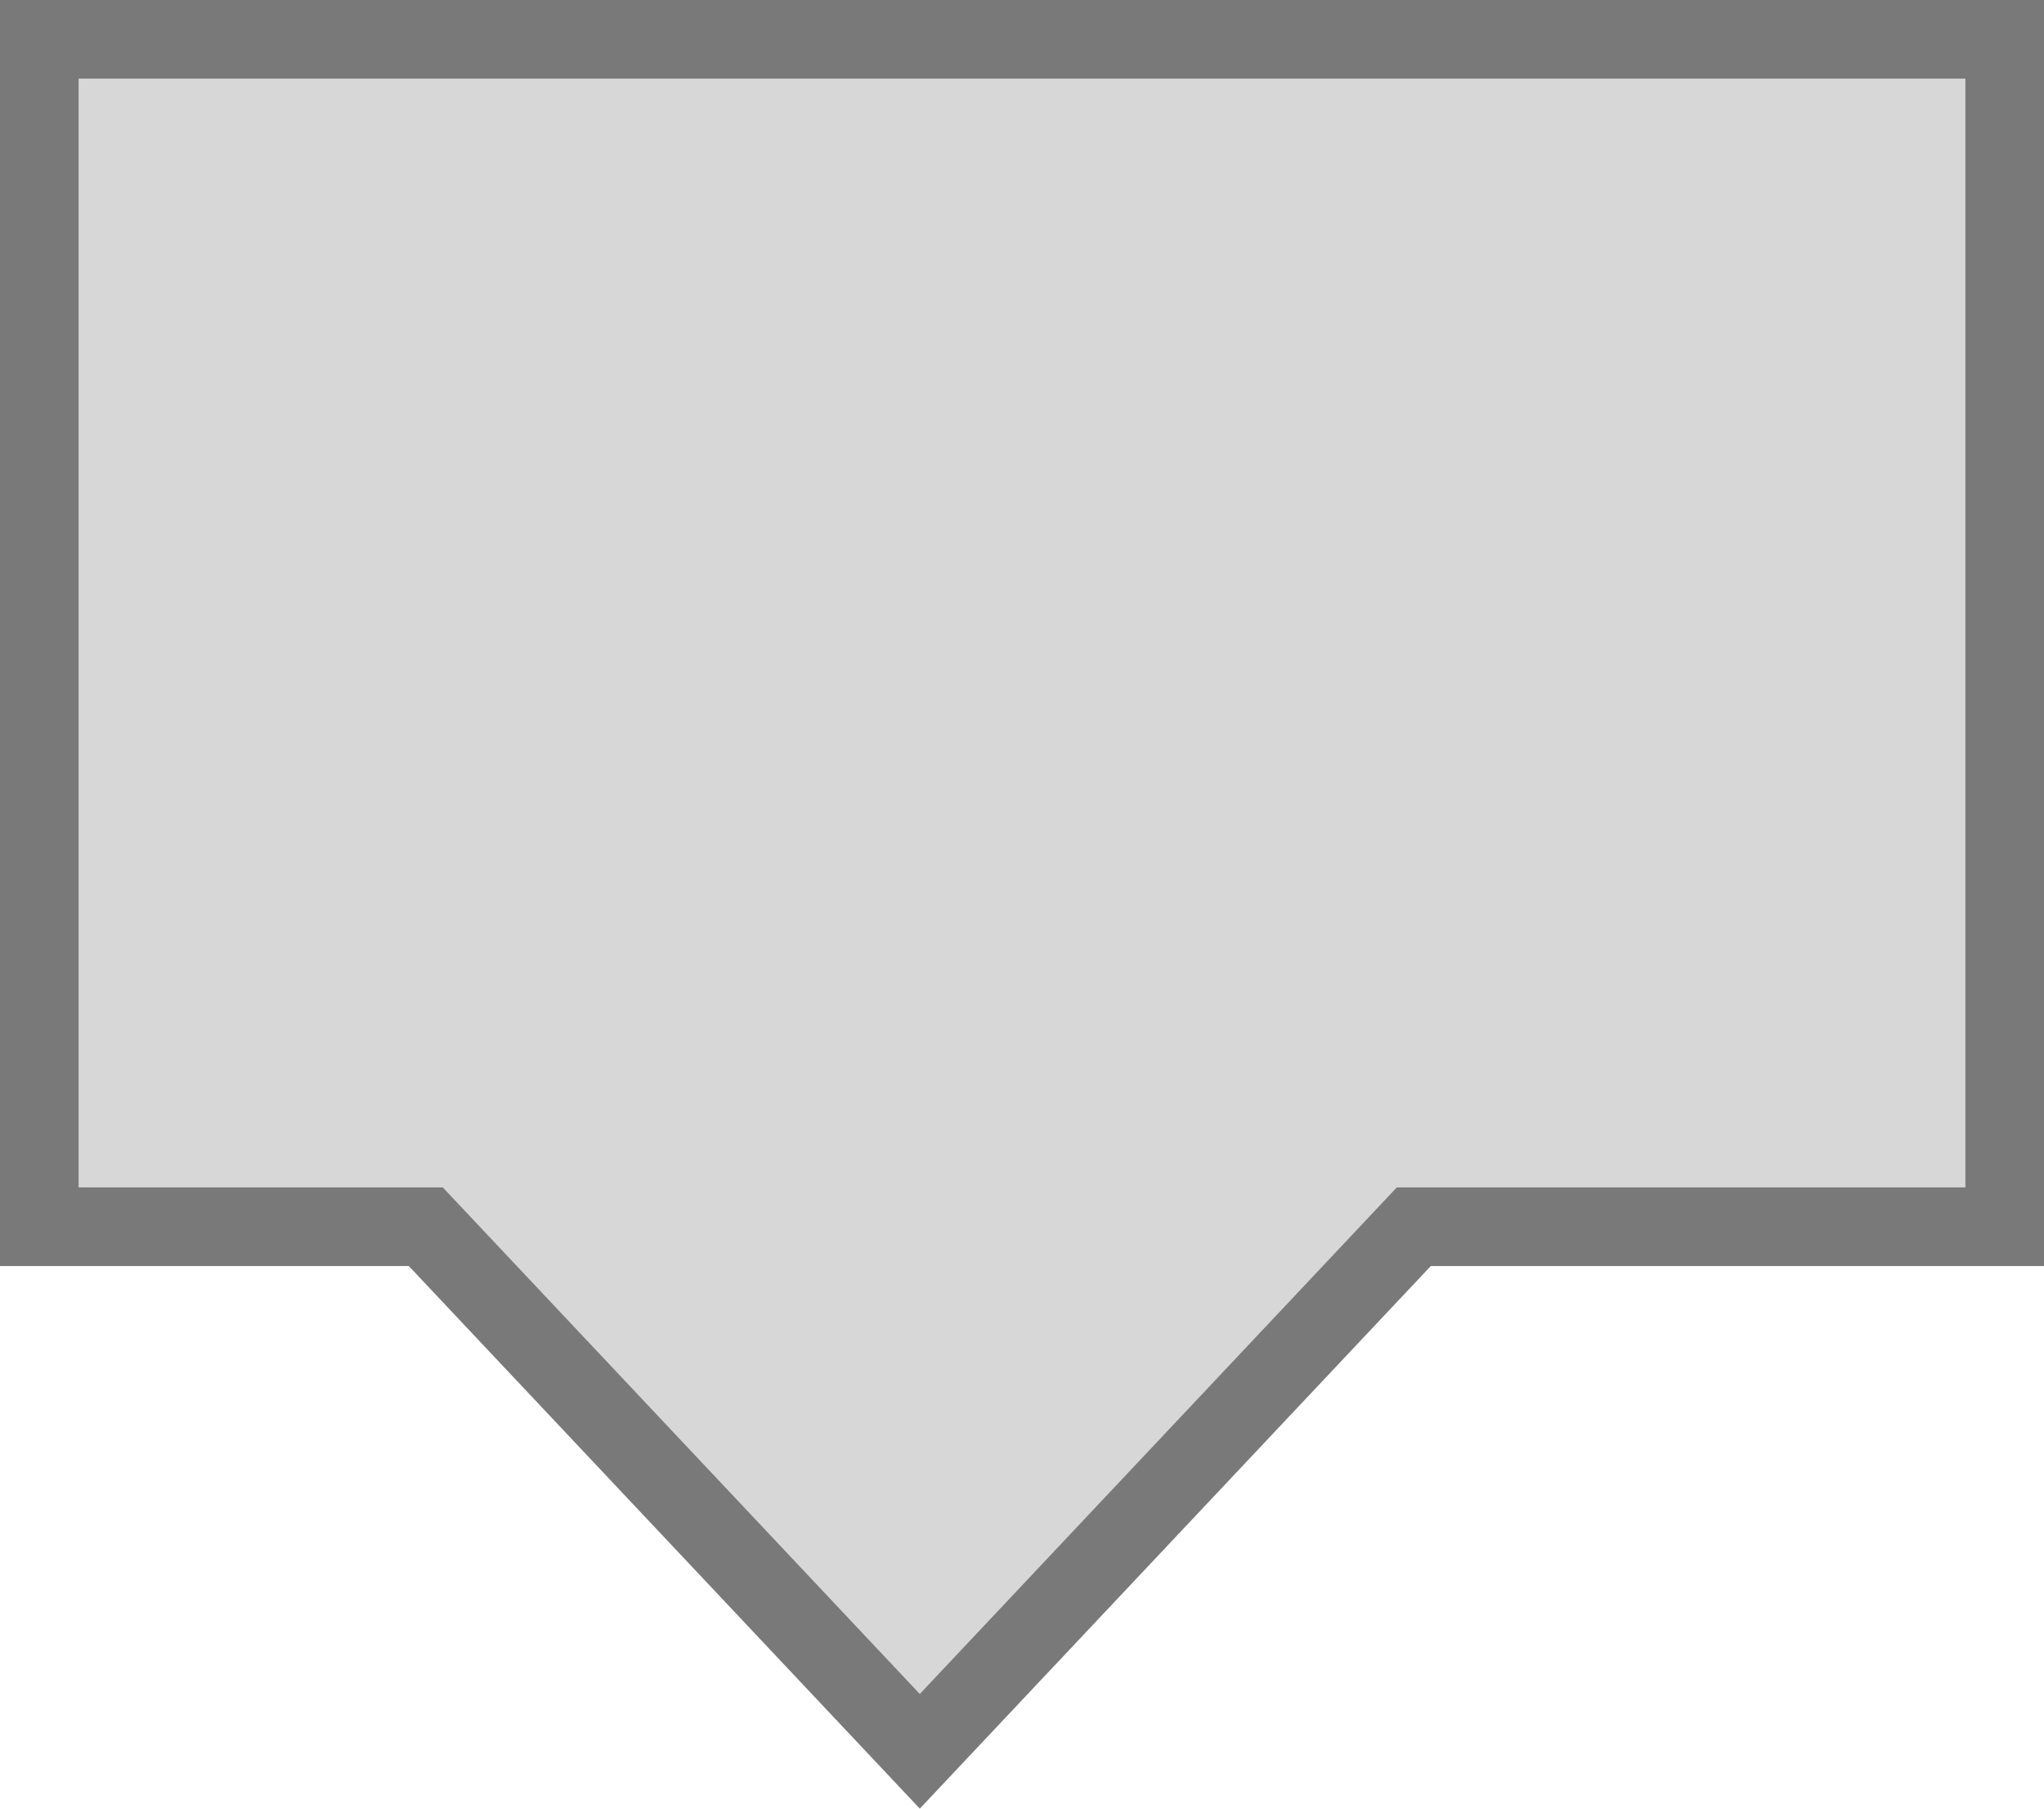 ﻿<?xml version="1.0" encoding="utf-8"?>
<svg version="1.1" xmlns:xlink="http://www.w3.org/1999/xlink" width="26px" height="23px" xmlns="http://www.w3.org/2000/svg">
  <g transform="matrix(1 0 0 1 -671 -373 )">
    <path d="M 671.5 388.6  C 671.5 388.6  671.5 373.5  671.5 373.5  C 671.5 373.5  696.5 373.5  696.5 373.5  C 696.5 373.5  696.5 388.6  696.5 388.6  C 696.5 388.6  688.984 388.6  688.984 388.6  C 688.984 388.6  682.7 395.271  682.7 395.271  C 682.7 395.271  676.416 388.6  676.416 388.6  C 676.416 388.6  671.5 388.6  671.5 388.6  Z " fill-rule="nonzero" fill="#d7d7d7" stroke="none" />
    <path d="M 671 389.1  C 671 389.1  671 373  671 373  C 671 373  697 373  697 373  C 697 373  697 389.1  697 389.1  C 697 389.1  689.2 389.1  689.2 389.1  C 689.2 389.1  682.7 396  682.7 396  C 682.7 396  676.2 389.1  676.2 389.1  C 676.2 389.1  671 389.1  671 389.1  Z M 672 388.1  C 672 388.1  676.632 388.1  676.632 388.1  C 676.632 388.1  682.7 394.542  682.7 394.542  C 682.7 394.542  688.768 388.1  688.768 388.1  C 688.768 388.1  696 388.1  696 388.1  C 696 388.1  696 374  696 374  C 696 374  672 374  672 374  C 672 374  672 388.1  672 388.1  Z " fill-rule="nonzero" fill="#797979" stroke="none" />
  </g>
</svg>